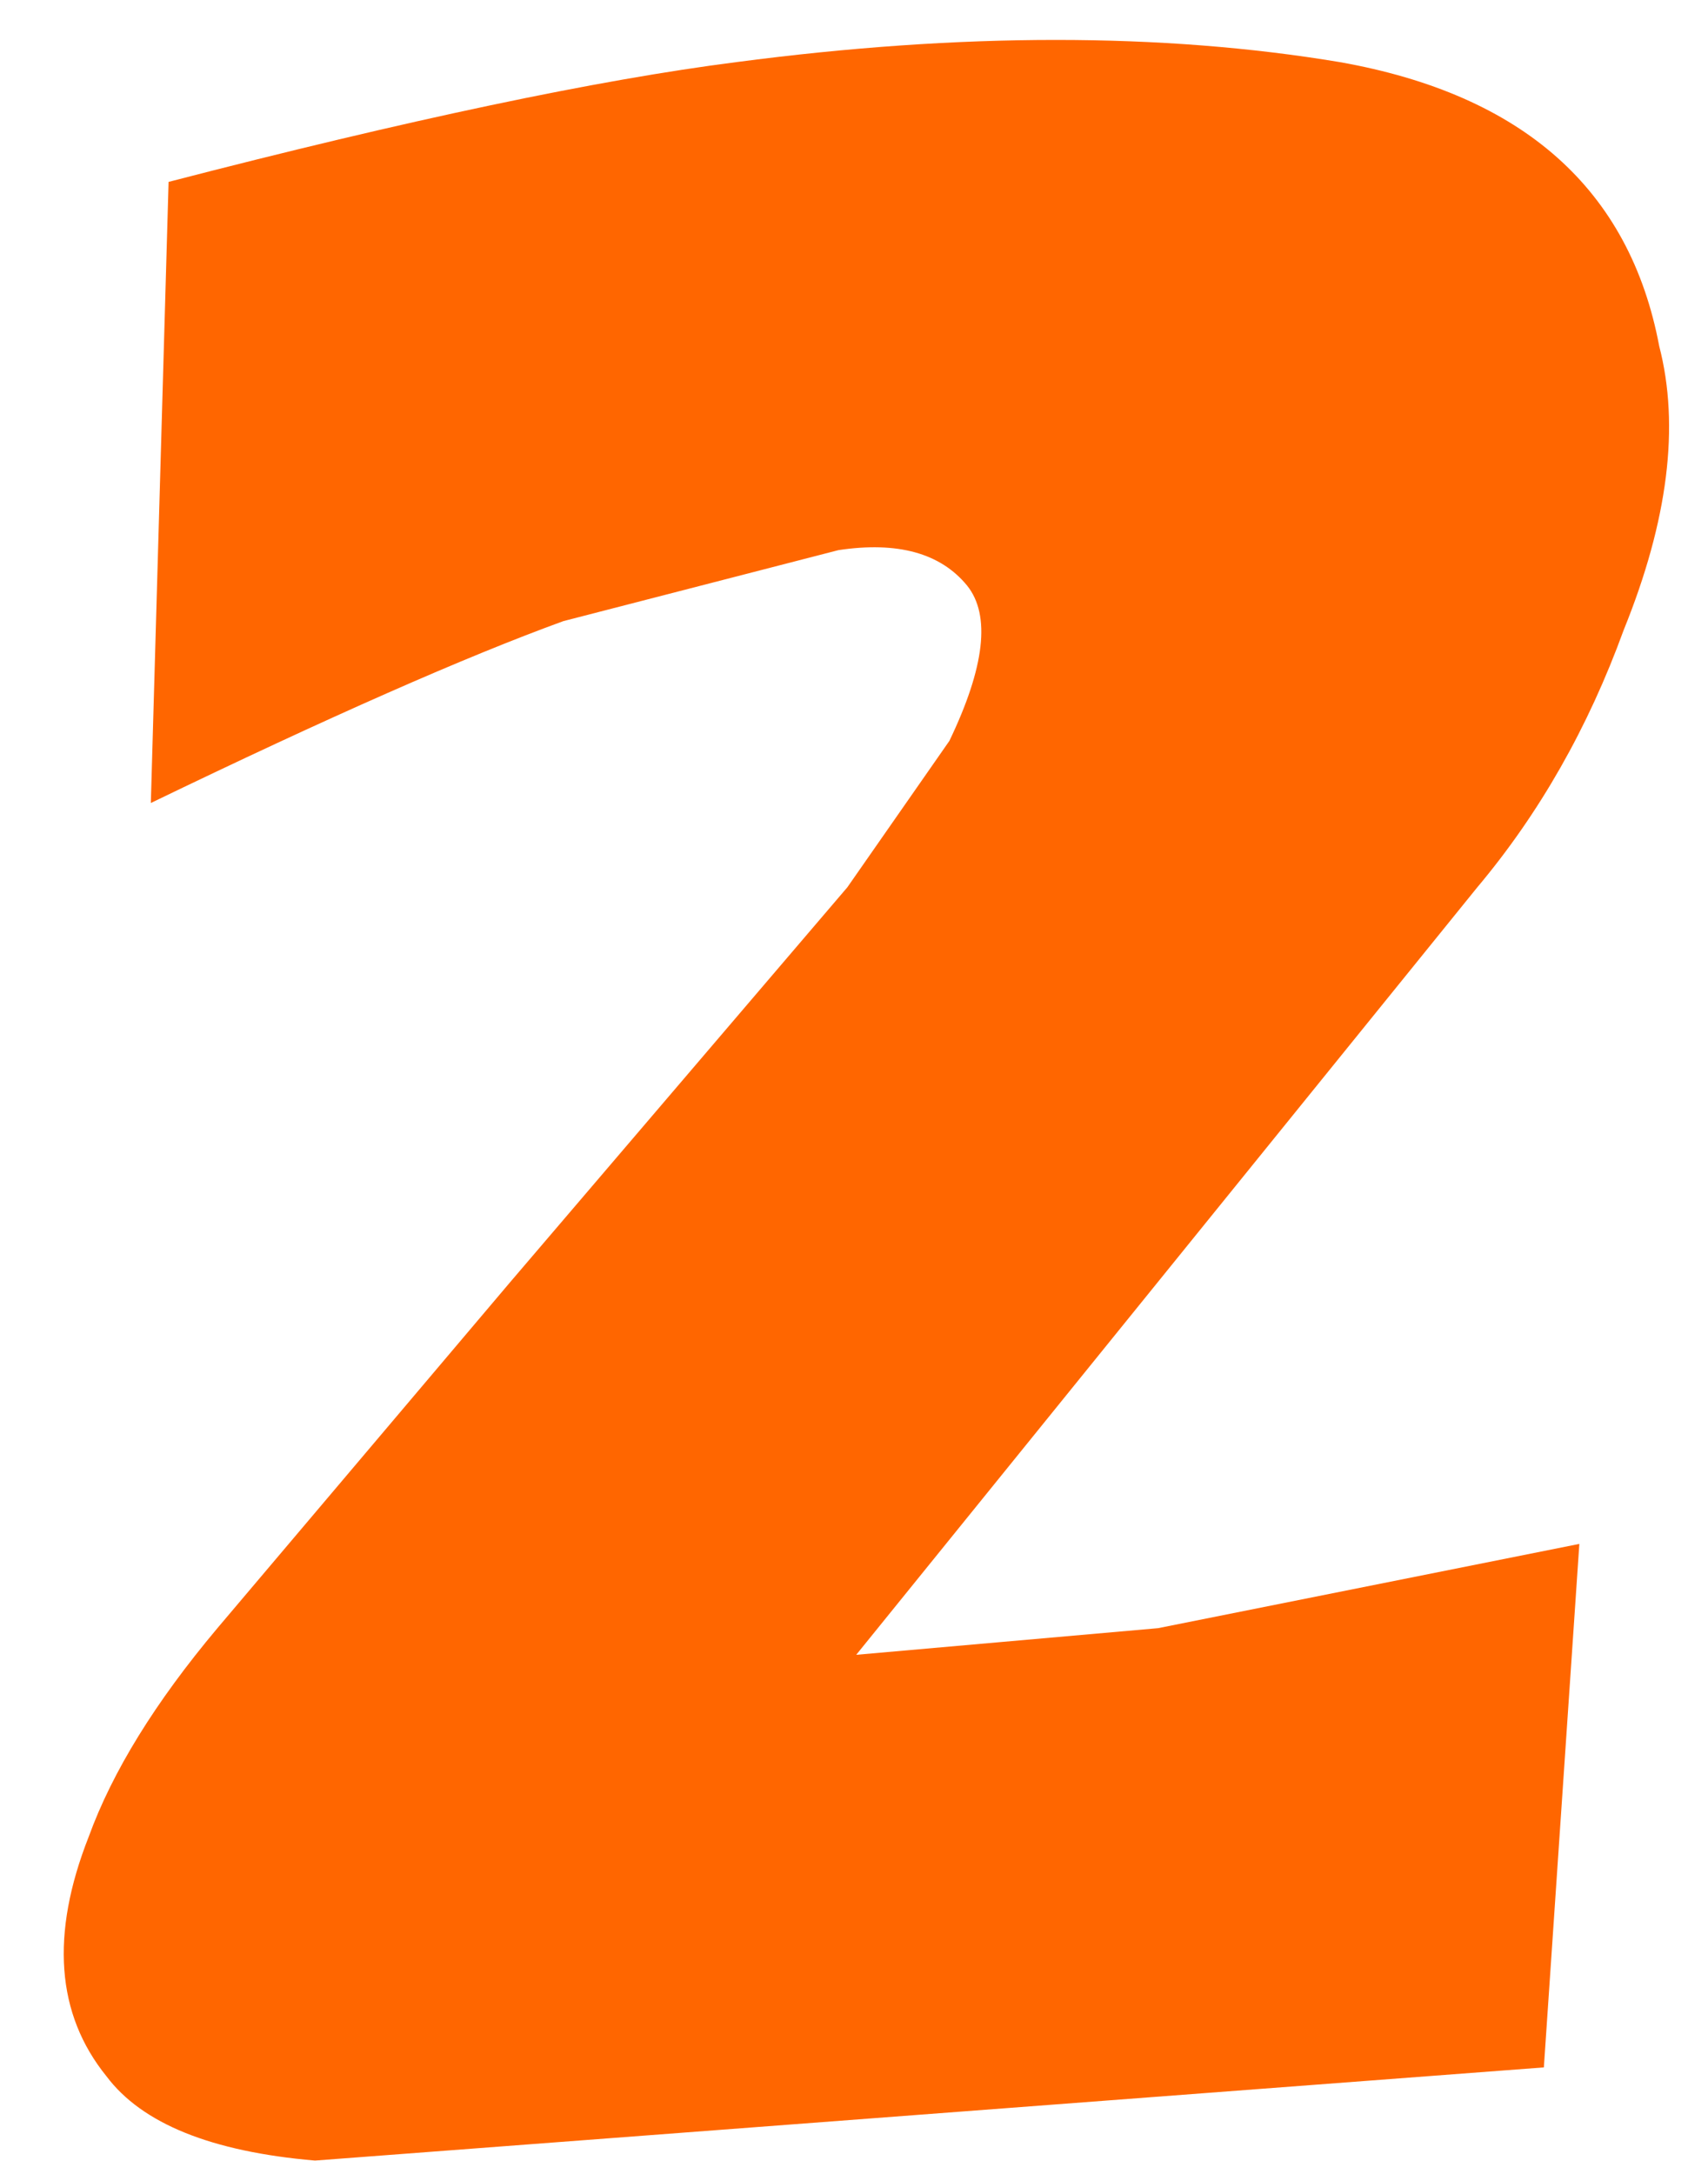 <?xml version="1.0" encoding="UTF-8" standalone="no"?>
<svg xmlns:xlink="http://www.w3.org/1999/xlink" height="24.5px" width="19.25px" xmlns="http://www.w3.org/2000/svg">
  <g transform="matrix(1.0, 0.0, 0.0, 1.0, -5.85, -3.25)">
    <use height="23.95" transform="matrix(1.0, 0.0, 0.0, 1.0, 6.55, 3.7)" width="18.1" xlink:href="#shape0"/>
  </g>
  <defs>
    <g id="shape0" transform="matrix(1.0, 0.0, 0.0, 1.0, -6.55, -3.7)">
      <path d="M24.55 7.15 Q24.9 8.5 24.15 10.35 23.55 12.0 22.5 13.25 L15.5 21.9 18.9 21.6 23.65 20.65 23.25 26.55 9.4 27.6 Q7.65 27.45 7.05 26.65 6.2 25.6 6.85 23.95 7.25 22.85 8.3 21.6 L11.6 17.7 15.4 13.25 16.55 11.6 Q17.15 10.35 16.75 9.85 16.3 9.3 15.3 9.45 L12.2 10.25 Q10.55 10.85 7.55 12.3 L7.75 5.3 Q11.8 4.25 14.15 3.95 17.95 3.45 20.95 3.95 24.05 4.5 24.55 7.15" fill="#ff6600" fill-rule="evenodd" stroke="none"/>
    </g>
  </defs>
</svg>
